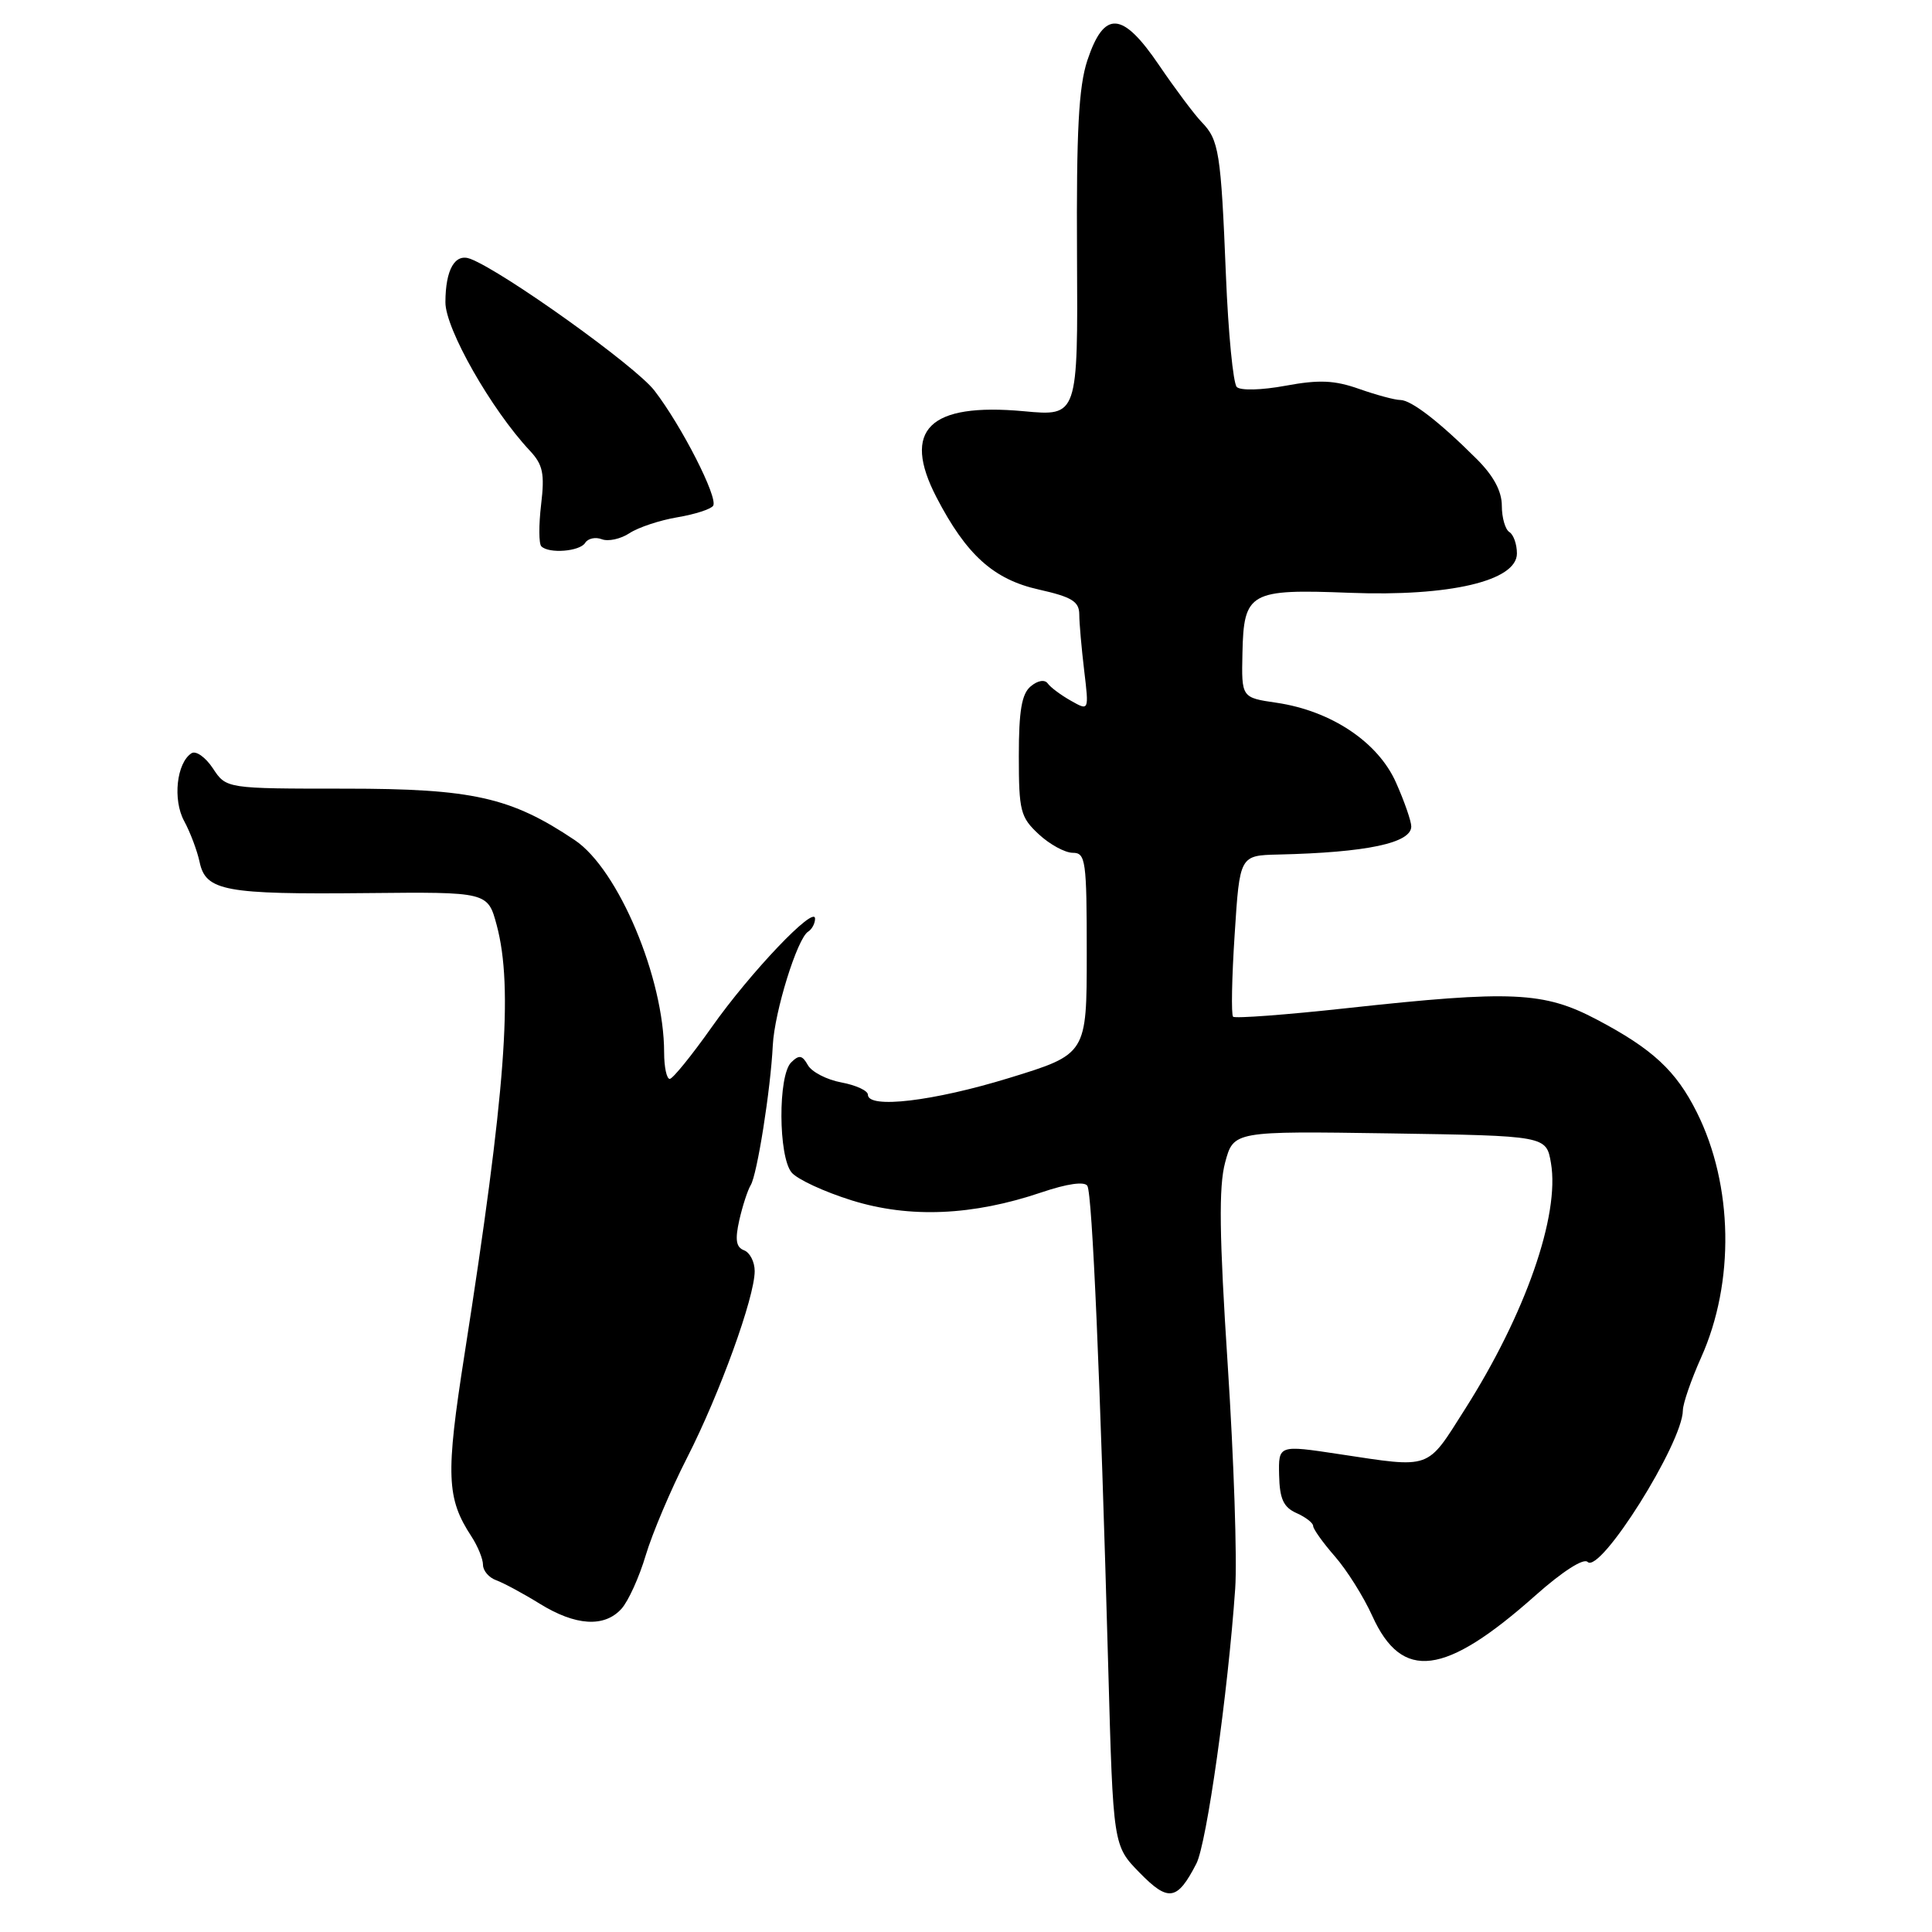 <?xml version="1.0" encoding="UTF-8" standalone="no"?>
<!DOCTYPE svg PUBLIC "-//W3C//DTD SVG 1.1//EN" "http://www.w3.org/Graphics/SVG/1.1/DTD/svg11.dtd" >
<svg xmlns="http://www.w3.org/2000/svg" xmlns:xlink="http://www.w3.org/1999/xlink" version="1.1" viewBox="0 0 256 256">
 <g >
 <path fill="currentColor"
d=" M 158.52 246.95 C 159.89 244.31 162.71 224.32 163.67 210.50 C 163.94 206.65 163.49 193.32 162.68 180.88 C 161.56 163.72 161.48 157.25 162.33 154.06 C 163.45 149.87 163.45 149.87 184.17 150.18 C 204.89 150.50 204.89 150.50 205.51 154.11 C 206.70 161.03 202.12 174.14 194.10 186.75 C 188.98 194.82 189.78 194.54 177.45 192.68 C 169.40 191.46 169.40 191.46 169.49 195.48 C 169.56 198.61 170.07 199.72 171.79 200.49 C 173.01 201.03 174.00 201.80 174.00 202.20 C 174.00 202.60 175.29 204.41 176.87 206.22 C 178.45 208.02 180.69 211.58 181.84 214.13 C 185.78 222.82 191.43 222.10 203.48 211.38 C 207.00 208.25 209.83 206.43 210.36 206.96 C 212.02 208.62 222.96 191.21 222.99 186.87 C 223.00 185.97 224.09 182.82 225.41 179.87 C 229.88 169.91 229.66 157.04 224.84 147.39 C 222.09 141.88 218.97 138.99 211.61 135.11 C 204.56 131.39 200.36 131.20 178.43 133.59 C 170.41 134.47 163.64 134.97 163.39 134.72 C 163.13 134.46 163.22 129.55 163.60 123.80 C 164.27 113.35 164.27 113.35 169.39 113.23 C 181.09 112.96 187.00 111.71 187.00 109.51 C 187.00 108.82 186.10 106.21 184.99 103.72 C 182.62 98.34 176.40 94.19 169.16 93.12 C 164.50 92.44 164.50 92.44 164.63 86.55 C 164.80 78.46 165.58 78.03 178.85 78.55 C 192.10 79.06 201.00 76.97 201.00 73.34 C 201.00 72.12 200.55 70.84 200.00 70.50 C 199.45 70.16 199.00 68.59 199.00 67.01 C 199.00 65.09 197.90 63.04 195.67 60.82 C 190.73 55.89 186.99 53.00 185.54 53.00 C 184.83 53.00 182.39 52.34 180.11 51.54 C 176.83 50.38 174.79 50.29 170.35 51.11 C 167.17 51.70 164.37 51.77 163.88 51.28 C 163.40 50.80 162.75 44.13 162.44 36.45 C 161.78 20.15 161.52 18.54 159.22 16.17 C 158.28 15.20 155.74 11.81 153.59 8.65 C 148.72 1.47 146.31 1.31 144.08 8.00 C 142.93 11.49 142.62 17.31 142.71 33.83 C 142.83 55.16 142.83 55.16 135.67 54.49 C 123.11 53.34 119.45 56.94 124.09 65.90 C 128.05 73.53 131.65 76.78 137.66 78.12 C 142.02 79.10 143.00 79.70 143.01 81.41 C 143.01 82.56 143.31 85.91 143.66 88.85 C 144.30 94.21 144.30 94.21 141.90 92.85 C 140.58 92.11 139.20 91.08 138.83 90.56 C 138.43 90.01 137.51 90.16 136.58 90.94 C 135.38 91.93 135.00 94.18 135.00 100.17 C 135.00 107.46 135.21 108.29 137.65 110.55 C 139.10 111.90 141.13 113.00 142.15 113.00 C 143.86 113.00 144.00 114.02 144.00 126.34 C 144.00 139.68 144.00 139.68 133.71 142.84 C 123.65 145.93 115.00 146.95 115.00 145.05 C 115.00 144.52 113.42 143.79 111.49 143.43 C 109.55 143.07 107.56 142.04 107.05 141.14 C 106.30 139.80 105.88 139.74 104.83 140.78 C 103.08 142.51 103.13 153.24 104.89 155.36 C 105.63 156.26 109.22 157.92 112.87 159.06 C 120.53 161.44 128.87 161.09 138.02 157.99 C 141.42 156.84 143.70 156.52 144.08 157.13 C 144.73 158.18 145.79 182.61 146.85 221.03 C 147.50 244.56 147.50 244.56 151.00 248.14 C 154.82 252.05 155.99 251.86 158.52 246.95 Z  M 82.35 213.17 C 83.26 212.16 84.71 208.96 85.57 206.06 C 86.44 203.16 88.90 197.35 91.05 193.14 C 95.35 184.72 100.00 171.89 100.00 168.43 C 100.00 167.21 99.37 165.97 98.59 165.67 C 97.53 165.27 97.38 164.27 97.96 161.68 C 98.39 159.79 99.07 157.70 99.47 157.04 C 100.32 155.67 102.11 144.40 102.40 138.50 C 102.63 134.05 105.64 124.34 107.08 123.45 C 107.58 123.14 108.00 122.36 108.00 121.73 C 108.00 119.84 99.40 128.87 94.28 136.14 C 91.65 139.86 89.16 142.93 88.75 142.96 C 88.34 142.98 88.00 141.40 88.00 139.46 C 88.00 129.62 81.93 115.19 76.16 111.32 C 67.69 105.64 62.63 104.50 45.74 104.50 C 29.98 104.50 29.98 104.50 28.21 101.81 C 27.23 100.33 25.96 99.43 25.37 99.81 C 23.40 101.09 22.87 105.97 24.40 108.79 C 25.21 110.28 26.13 112.73 26.45 114.23 C 27.26 118.06 29.80 118.53 48.57 118.34 C 64.63 118.18 64.63 118.18 65.82 122.60 C 68.03 130.88 66.99 144.71 61.55 179.47 C 59.04 195.48 59.16 198.54 62.47 203.59 C 63.31 204.88 64.00 206.57 64.00 207.35 C 64.00 208.13 64.79 209.05 65.75 209.39 C 66.71 209.74 69.30 211.13 71.50 212.49 C 76.26 215.44 80.08 215.68 82.35 213.17 Z  M 77.54 71.93 C 77.91 71.34 78.90 71.13 79.74 71.45 C 80.59 71.78 82.24 71.42 83.41 70.65 C 84.58 69.88 87.44 68.93 89.77 68.54 C 92.09 68.15 94.22 67.46 94.50 67.01 C 95.16 65.93 90.35 56.48 86.72 51.76 C 84.24 48.52 66.71 35.98 62.33 34.30 C 60.29 33.52 59.03 35.70 59.02 40.05 C 59.00 43.55 65.10 54.27 70.21 59.72 C 71.94 61.57 72.19 62.75 71.70 66.86 C 71.38 69.57 71.39 72.06 71.73 72.39 C 72.73 73.40 76.84 73.07 77.54 71.93 Z "/>
</g>
</svg>